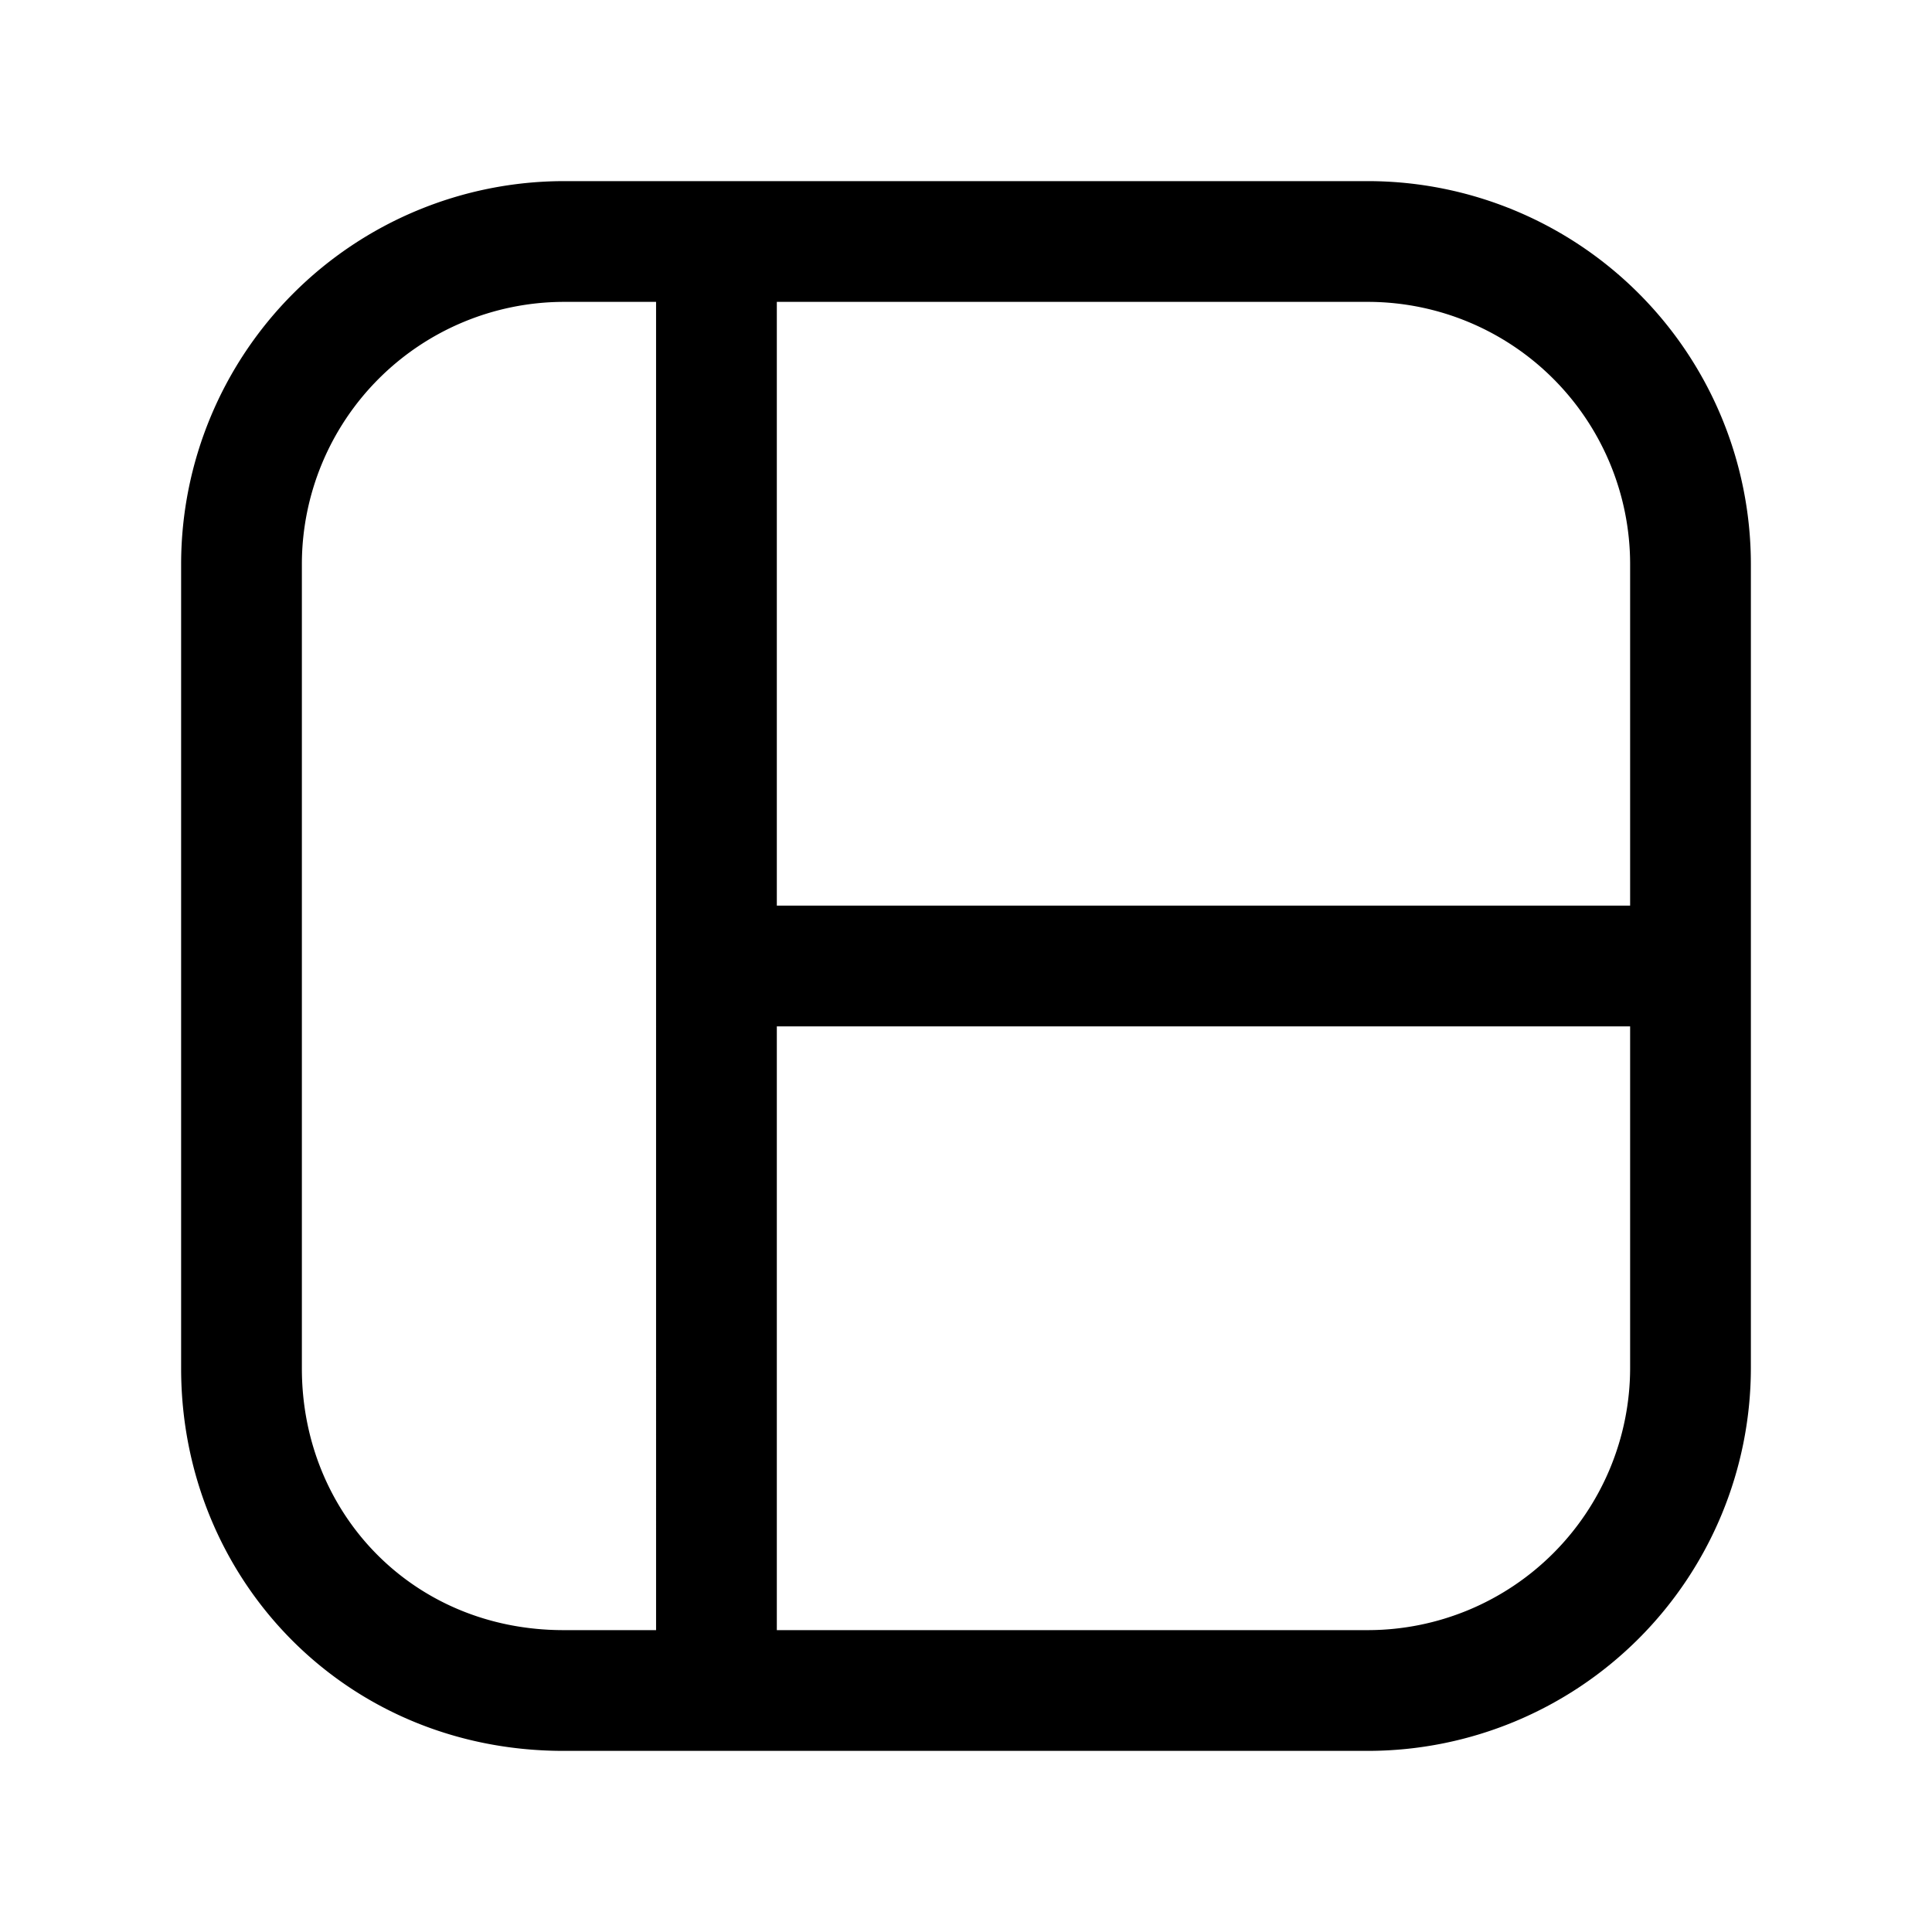 <svg xmlns="http://www.w3.org/2000/svg" fill="none" viewBox="0 0 24 24">
  <path fill="#000" fill-rule="evenodd" d="M7 3.75A3.26 3.26 0 0 0 3.75 7v10c0 1.798 1.376 3.25 3.25 3.25h1.15V3.75zm10 16.5H9.65v-7.5h10.6V17A3.26 3.26 0 0 1 17 20.25m3.25-9H9.65v-7.5H17A3.26 3.26 0 0 1 20.25 7zM2.25 7A4.76 4.76 0 0 1 7 2.25h10A4.76 4.76 0 0 1 21.75 7v10A4.76 4.76 0 0 1 17 21.75H7c-2.726 0-4.75-2.148-4.75-4.75z" clip-rule="evenodd"/>
</svg>
